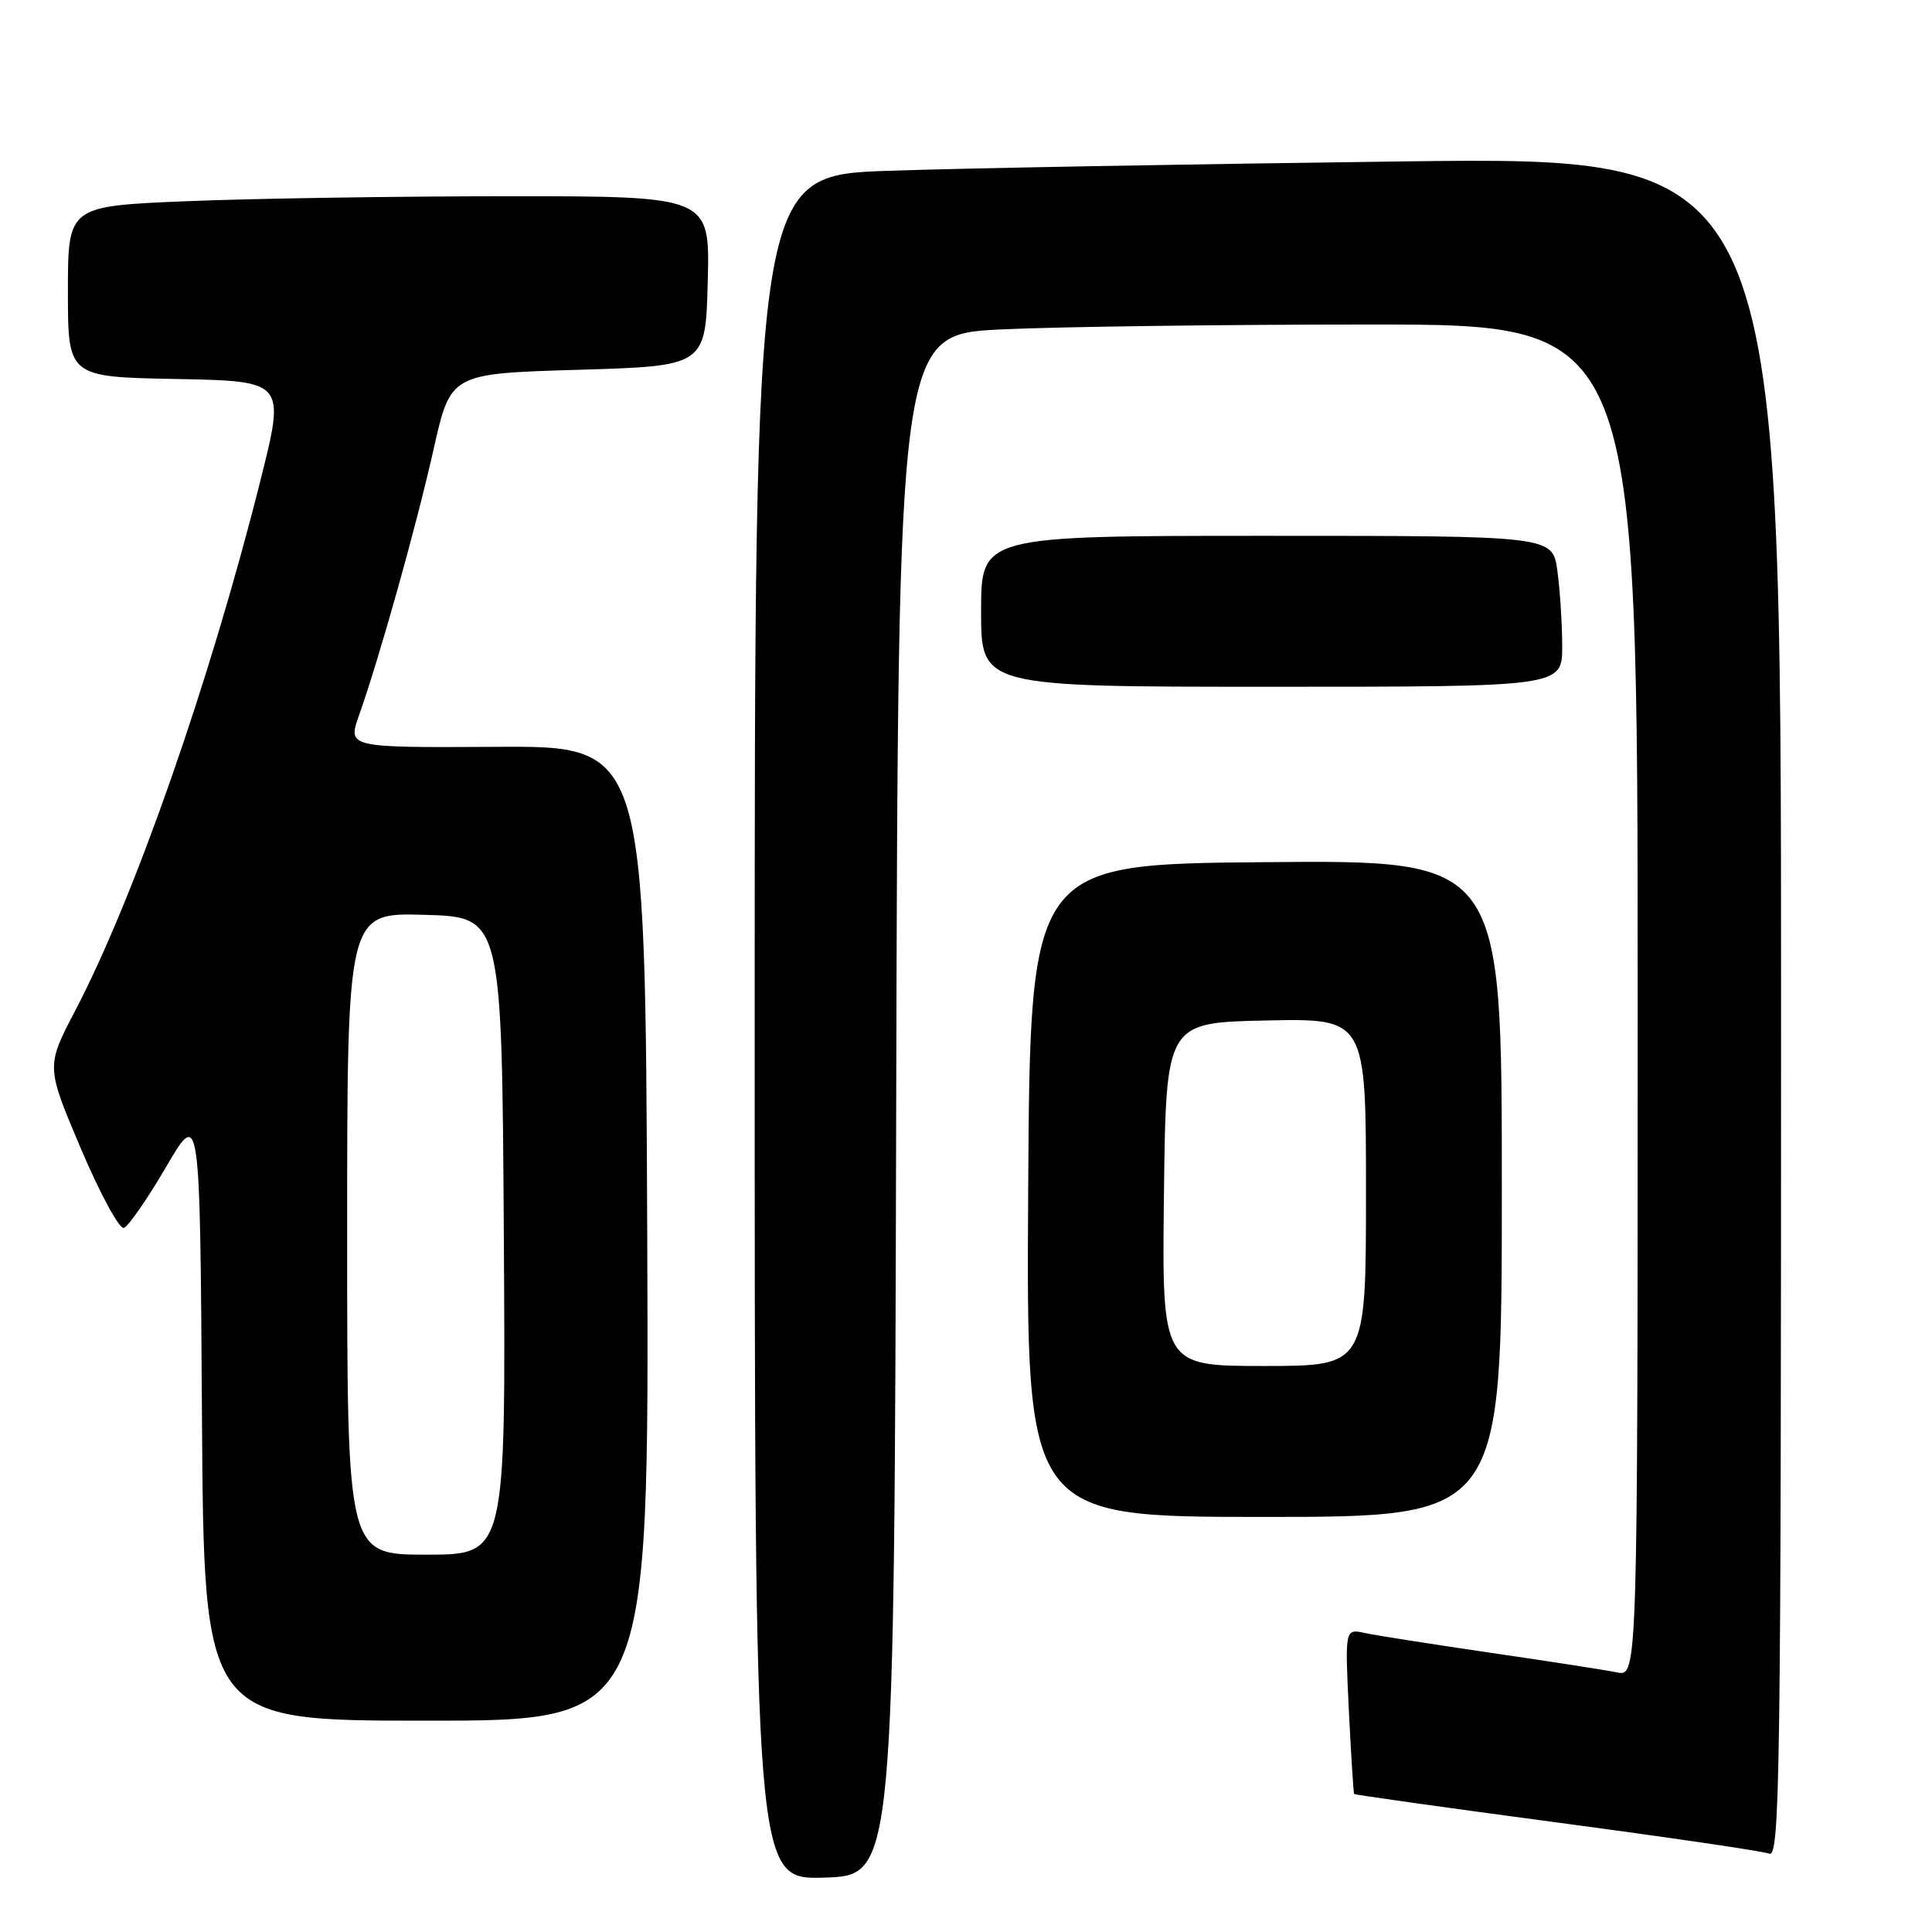 <?xml version="1.0" encoding="UTF-8" standalone="no"?>
<!DOCTYPE svg PUBLIC "-//W3C//DTD SVG 1.1//EN" "http://www.w3.org/Graphics/SVG/1.1/DTD/svg11.dtd" >
<svg xmlns="http://www.w3.org/2000/svg" xmlns:xlink="http://www.w3.org/1999/xlink" version="1.1" viewBox="0 0 256 256">
 <g >
 <path fill="currentColor"
d=" M 118.75 146.40 C 119.01 44.31 119.01 44.31 132.66 43.65 C 140.17 43.29 162.22 43.00 181.66 43.00 C 217.00 43.00 217.00 43.00 217.00 132.58 C 217.00 222.16 217.00 222.16 214.25 221.60 C 212.74 221.29 205.20 220.12 197.50 219.00 C 189.80 217.87 182.31 216.70 180.85 216.38 C 178.21 215.81 178.21 215.81 178.73 226.65 C 179.03 232.62 179.34 237.60 179.43 237.71 C 179.52 237.83 191.59 239.52 206.25 241.48 C 220.91 243.43 233.60 245.29 234.45 245.62 C 235.84 246.15 236.00 234.87 236.00 133.49 C 236.00 20.76 236.00 20.76 185.75 21.39 C 158.11 21.74 127.51 22.29 117.75 22.63 C 100.00 23.23 100.00 23.23 100.00 136.15 C 100.00 249.08 100.00 249.08 109.25 248.79 C 118.50 248.50 118.50 248.50 118.75 146.40 Z  M 85.76 163.42 C 85.50 98.84 85.50 98.84 65.78 98.96 C 46.06 99.07 46.06 99.07 47.57 94.79 C 50.32 87.02 55.18 69.66 57.46 59.50 C 59.71 49.50 59.71 49.50 76.61 49.00 C 93.50 48.50 93.50 48.50 93.78 37.25 C 94.07 26.00 94.07 26.00 67.28 26.00 C 52.55 26.01 33.41 26.30 24.75 26.66 C 9.00 27.31 9.00 27.31 9.00 38.63 C 9.00 49.95 9.00 49.95 23.41 50.22 C 37.82 50.50 37.82 50.50 34.48 63.78 C 27.79 90.37 17.84 118.85 9.97 133.91 C 6.10 141.31 6.10 141.31 10.71 152.18 C 13.25 158.16 15.82 162.90 16.41 162.70 C 17.01 162.51 19.52 158.88 22.00 154.64 C 26.50 146.93 26.50 146.93 26.76 187.47 C 27.02 228.00 27.02 228.00 56.52 228.00 C 86.01 228.00 86.01 228.00 85.76 163.42 Z  M 199.00 157.49 C 199.00 113.97 199.00 113.97 167.75 114.24 C 136.50 114.50 136.50 114.50 136.24 157.75 C 135.98 201.00 135.98 201.00 167.49 201.00 C 199.00 201.00 199.00 201.00 199.00 157.49 Z  M 207.00 85.64 C 207.00 82.69 206.71 78.19 206.36 75.64 C 205.73 71.00 205.73 71.00 167.86 71.00 C 130.00 71.00 130.00 71.00 130.00 81.00 C 130.00 91.00 130.00 91.00 168.50 91.00 C 207.00 91.00 207.00 91.00 207.00 85.64 Z  M 46.00 163.47 C 46.00 120.93 46.00 120.93 56.25 121.22 C 66.50 121.50 66.50 121.50 66.76 163.75 C 67.02 206.00 67.02 206.00 56.51 206.00 C 46.00 206.00 46.00 206.00 46.00 163.47 Z  M 154.23 158.25 C 154.50 135.50 154.50 135.50 167.75 135.22 C 181.00 134.94 181.00 134.94 181.00 157.97 C 181.00 181.00 181.00 181.00 167.48 181.00 C 153.96 181.00 153.96 181.00 154.23 158.25 Z "/>
</g>
</svg>